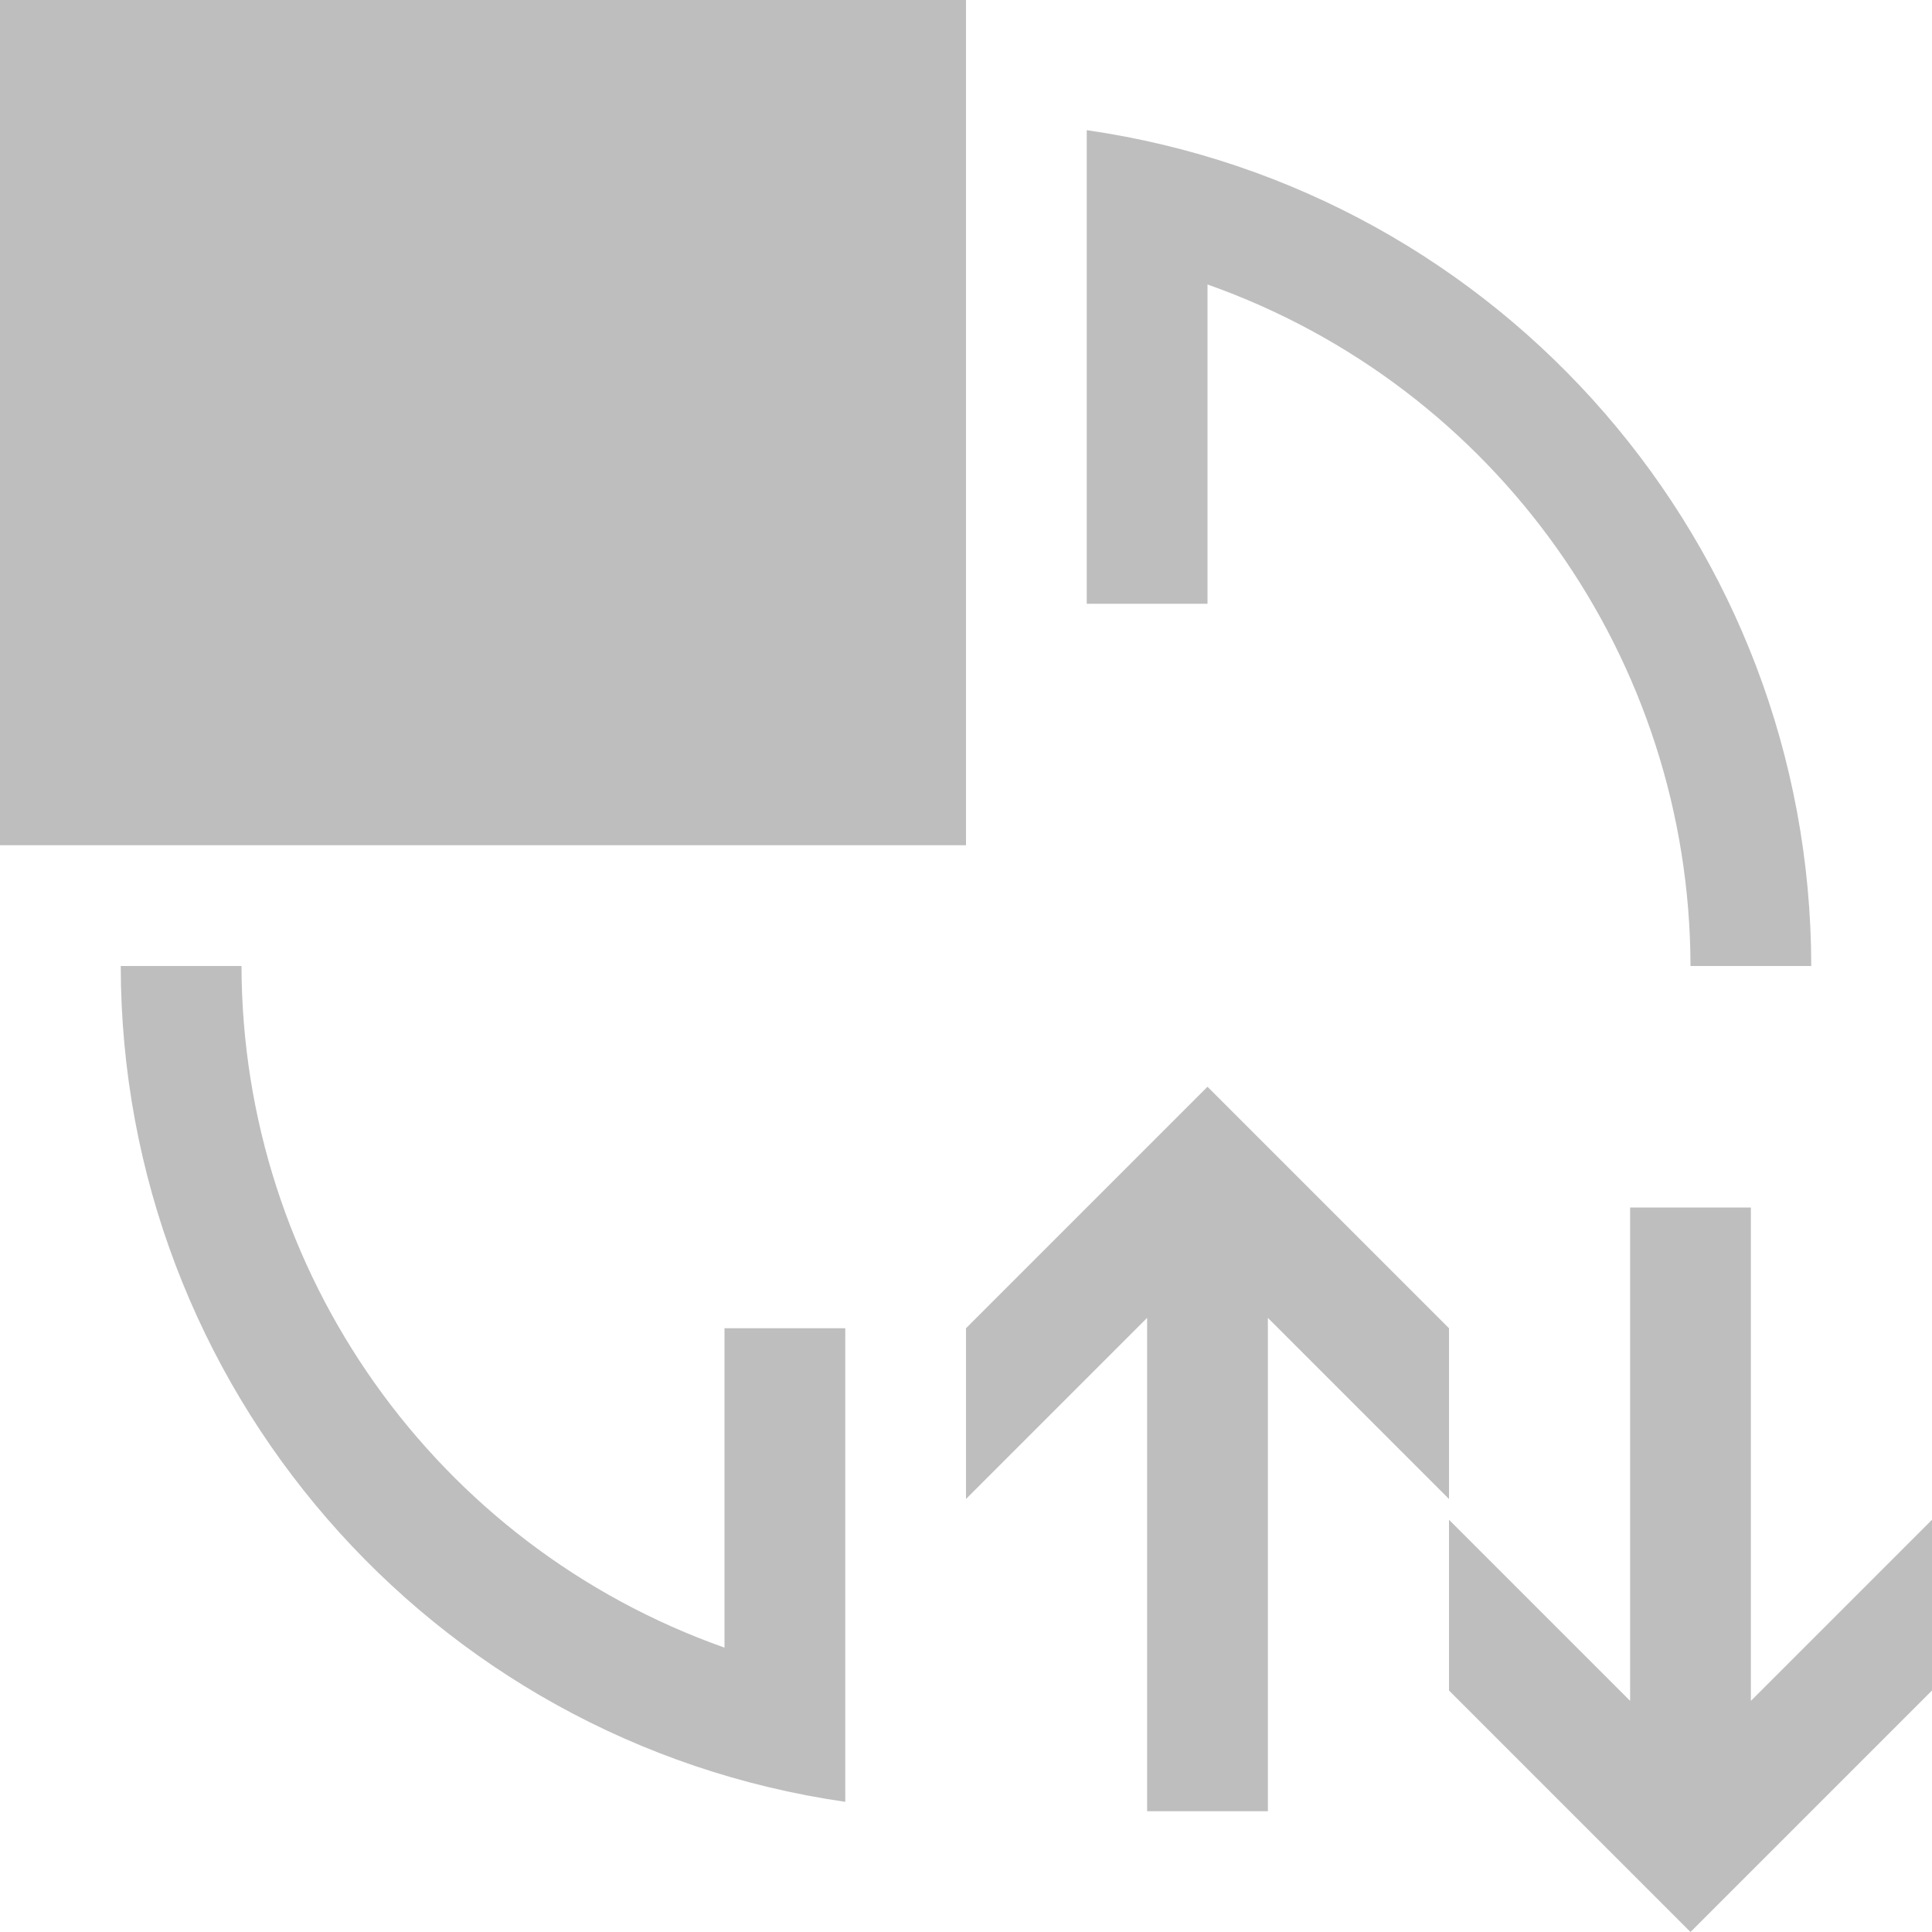 <svg height="16" viewBox="0 0 16 16" width="16" xmlns="http://www.w3.org/2000/svg"><path d="m0 0v7h8v-7zm9 1.078v3.922h1v-2.644c2.393.846 3.995 3.106 4 5.644h1c-.003-3.477-2.558-6.425-6-6.922zm-8 6.922c.003 3.477 2.558 6.425 6 6.922v-3.922h-1v2.645c-2.393-.847-3.995-3.107-4-5.645zm9 1-.207.207-1.793 1.793v1.414l1.5-1.5v4.086h1v-4.086l1.5 1.5v-1.414l-1.793-1.793zm3.5 1v4.086l-1.5-1.5v1.414l1.793 1.793.207.207.207-.207 1.793-1.793v-1.414l-1.5 1.5v-4.086z" fill="#bebebe"/></svg>